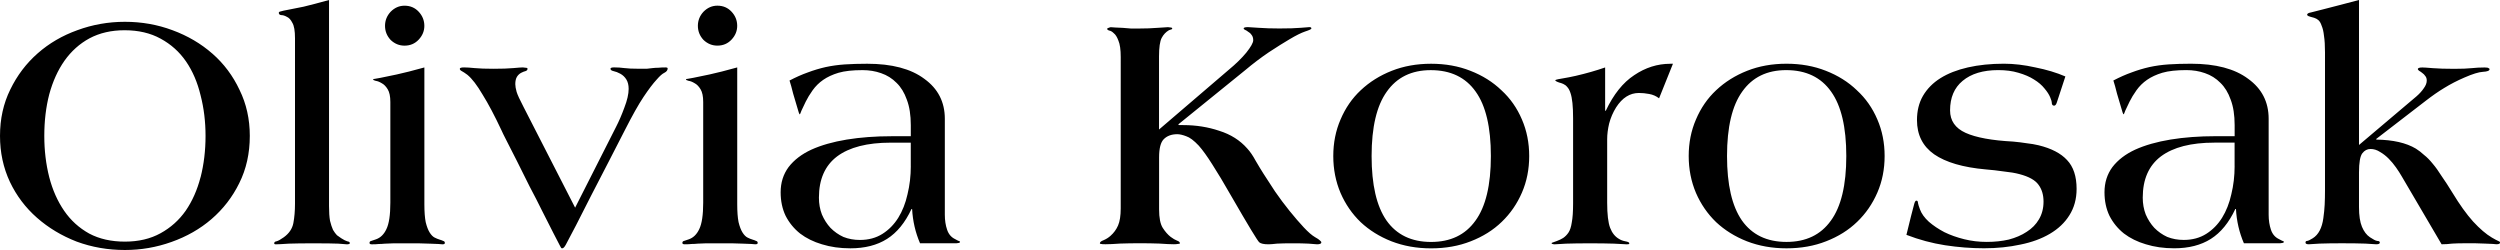 <svg xmlns="http://www.w3.org/2000/svg" width="100" height="10" viewBox="0 0 100 10"><path d="m8.498,2.148c-.458-.403-.991-.716-1.599-.94-.599-.224-1.234-.336-1.903-.336-.661,0-1.295.112-1.903.336-.599.215-1.128.523-1.586.926-.458.403-.824.886-1.097,1.45-.273.555-.41,1.172-.41,1.852,0,.662.132,1.275.396,1.839.264.555.626,1.034,1.084,1.436.458.403.987.72,1.586.953.608.224,1.251.336,1.93.336.643,0,1.264-.107,1.864-.322.608-.215,1.141-.519,1.599-.913.467-.403.837-.881,1.11-1.436.282-.564.423-1.195.423-1.893,0-.671-.137-1.284-.41-1.839-.264-.564-.626-1.047-1.084-1.45Zm-.476,4.94c-.132.51-.33.957-.595,1.342-.264.376-.599.676-1.004.899-.405.224-.881.336-1.427.336s-1.022-.107-1.427-.322c-.405-.224-.74-.528-1.004-.913-.264-.385-.463-.832-.595-1.342-.132-.519-.198-1.069-.198-1.651,0-.6.066-1.154.198-1.664.141-.519.344-.966.608-1.342.273-.385.608-.685,1.004-.899.405-.215.872-.322,1.401-.322.555,0,1.035.112,1.441.336.414.224.753.528,1.018.913.264.385.458.837.582,1.356.132.51.198,1.051.198,1.624,0,.582-.066,1.132-.198,1.651Zm5.868,2.564c.07.009.106.036.106.081-.018.027-.057.04-.119.04-.035,0-.15-.009-.344-.027-.194-.009-.537-.013-1.031-.013-.37,0-.687.004-.952.013-.264.018-.436.027-.516.027-.044,0-.066-.013-.066-.04,0-.045.031-.072.092-.081.07-.018.167-.072.291-.161.211-.152.339-.34.383-.564.044-.233.066-.492.066-.779V1.53c0-.295-.035-.501-.106-.617-.062-.125-.137-.206-.225-.242-.079-.045-.154-.067-.225-.067-.062-.009-.092-.04-.092-.094,0-.027.026-.045.079-.054.053-.018.154-.04.304-.067.15-.027.352-.067.608-.121.264-.063.604-.152,1.018-.268v8.242c0,.242.013.438.04.591.035.143.075.264.119.362.053.089.106.161.159.215.062.045.119.085.172.121.097.063.176.103.238.121Zm1.736-8.054c-.15-.161-.225-.349-.225-.564s.075-.403.225-.564c.159-.161.344-.242.555-.242.229,0,.419.081.568.242s.225.349.225.564c0,.206-.075.389-.225.55-.15.161-.339.242-.568.242-.211,0-.396-.076-.555-.228Zm2.102,8.04c.044.009.066.036.066.081,0,.036-.031.054-.093.054-.018,0-.07-.004-.159-.013-.088,0-.198-.004-.33-.013-.132,0-.277-.005-.436-.013h-1.057c-.132.009-.242.013-.33.013-.079.009-.159.013-.238.013-.07.009-.163.013-.278.013-.062,0-.092-.018-.092-.054,0-.045.022-.072.066-.081.044-.018.11-.04.198-.067.176-.063.313-.197.41-.403.106-.215.159-.568.159-1.06v-4.027c0-.224-.035-.394-.106-.51s-.15-.197-.238-.242c-.088-.054-.167-.085-.238-.094-.07-.018-.106-.036-.106-.054s.022-.027.066-.027c.053-.009.128-.022.225-.04.15-.027.366-.072.648-.134.291-.063.661-.157,1.11-.282v5.477c0,.295.018.532.053.711.044.179.097.318.159.416s.128.166.198.201c.07.036.137.063.198.081.062.018.11.036.145.054Zm8.899-6.94c.053,0,.079.013.079.04,0,.072-.044.13-.132.174-.079.036-.181.125-.304.268-.15.161-.326.394-.529.698-.203.304-.449.743-.74,1.315-.194.376-.41.796-.648,1.262s-.471.917-.701,1.356c-.22.438-.423.837-.608,1.195-.185.358-.322.617-.41.779-.053.098-.101.148-.145.148-.018,0-.031-.004-.04-.013-.009-.009-.026-.04-.053-.094-.044-.089-.132-.26-.264-.51-.123-.251-.269-.537-.436-.859-.159-.322-.33-.658-.516-1.007-.176-.358-.344-.693-.502-1.007-.159-.313-.295-.582-.41-.805-.115-.224-.185-.367-.211-.43-.273-.582-.524-1.056-.753-1.423-.22-.376-.423-.64-.608-.792-.097-.072-.172-.121-.225-.148-.053-.027-.079-.058-.079-.094s.057-.054.172-.054c.106,0,.247.009.423.027.185.018.436.027.753.027.335,0,.599-.009.793-.027.194-.018.322-.027.383-.027.026,0,.062.004.106.013.053,0,.079.013.079.04,0,.045-.026.076-.079.094-.044.009-.101.031-.172.067-.07.036-.128.09-.172.161-.044.072-.066.17-.066.295,0,.081.018.183.053.309.035.116.128.318.278.604l2.062,4.027,1.639-3.235c.115-.224.225-.479.33-.765.114-.295.172-.546.172-.752,0-.152-.031-.277-.092-.376s-.141-.174-.238-.228c-.097-.054-.19-.089-.278-.107-.079-.018-.119-.049-.119-.094,0-.036.048-.054.145-.054.141,0,.278.009.41.027.132.018.326.027.581.027h.317c.088-.009.167-.018.238-.027.079-.009.154-.013.225-.013.079-.009.176-.013.291-.013Zm1.513-1.101c-.15-.161-.225-.349-.225-.564s.075-.403.225-.564c.159-.161.344-.242.555-.242.229,0,.419.081.568.242.15.161.225.349.225.564,0,.206-.075.389-.225.55-.15.161-.339.242-.568.242-.211,0-.396-.076-.555-.228Zm2.102,8.04c.044.009.066.036.066.081,0,.036-.031.054-.093.054-.018,0-.07-.004-.159-.013-.088,0-.198-.004-.33-.013-.132,0-.278-.005-.436-.013h-1.057c-.132.009-.242.013-.33.013-.079.009-.159.013-.238.013-.07.009-.163.013-.277.013-.062,0-.093-.018-.093-.054,0-.045.022-.072.066-.081.044-.018.11-.04.198-.067.176-.063.313-.197.41-.403.106-.215.159-.568.159-1.06v-4.027c0-.224-.035-.394-.106-.51s-.15-.197-.238-.242c-.088-.054-.167-.085-.238-.094-.07-.018-.106-.036-.106-.054s.022-.027.066-.027c.053-.009.128-.022.225-.04.15-.027.366-.072.648-.134.291-.063.661-.157,1.11-.282v5.477c0,.295.018.532.053.711.044.179.097.318.159.416s.128.166.198.201c.071.036.137.063.198.081.062.018.11.036.145.054Zm7.974-.067c-.159-.072-.269-.197-.33-.376-.062-.179-.093-.38-.093-.604v-3.839c0-.671-.273-1.204-.819-1.597-.537-.403-1.3-.604-2.286-.604-.326,0-.626.009-.899.027-.264.018-.52.054-.767.107-.238.054-.476.125-.714.215-.229.081-.471.188-.727.322.044.134.093.309.145.523.062.206.115.385.159.537.053.197.088.295.106.295.009,0,.031-.049.066-.148.044-.098.101-.219.172-.362.07-.143.163-.295.277-.456.115-.161.255-.3.423-.416.167-.116.37-.21.608-.282.247-.072.568-.107.965-.107.264,0,.511.04.74.121.238.081.445.21.621.389.176.17.313.394.41.671.106.277.159.617.159,1.02v.443h-.766c-.652,0-1.251.045-1.797.134-.546.09-1.018.224-1.414.403-.388.179-.692.412-.912.698-.211.286-.317.622-.317,1.007,0,.349.066.662.198.94.141.277.335.515.581.711.247.188.538.331.872.43.344.107.722.161,1.137.161.581,0,1.071-.125,1.467-.376.397-.251.723-.649.978-1.195h.026c.026.483.132.94.317,1.369h1.454c.026,0,.057-.005.093-.013.035-.009.053-.022.053-.04s-.018-.031-.053-.04c-.026-.009-.07-.031-.132-.067Zm-1.784-2.926c0,.394-.044.77-.132,1.128-.079.358-.203.671-.37.94-.167.268-.379.483-.634.644s-.555.242-.899.242c-.238,0-.458-.04-.661-.121-.194-.089-.366-.21-.516-.362-.141-.152-.256-.331-.344-.537-.079-.206-.119-.43-.119-.671,0-.734.242-1.284.727-1.651.493-.367,1.207-.55,2.141-.55h.806v.94Zm16.369,2.98c.035.027.053.049.053.067,0,.054-.057.081-.172.081-.044,0-.159-.009-.344-.027-.176-.009-.383-.013-.621-.013-.264,0-.476.004-.634.013-.159.018-.273.027-.344.027-.185,0-.308-.027-.37-.081-.07-.063-.436-.667-1.097-1.812-.317-.555-.577-.989-.78-1.302-.203-.322-.383-.573-.542-.752-.194-.206-.361-.331-.502-.376-.141-.054-.26-.081-.357-.081-.229,0-.41.067-.542.201-.123.125-.185.367-.185.725v2.081c0,.34.049.586.145.738.097.152.203.273.317.362.097.072.181.121.251.148.079.027.119.063.119.107,0,.018-.026.027-.079.027-.044.009-.097.013-.159.013-.132,0-.326-.009-.582-.027-.247-.009-.507-.013-.78-.013s-.538.004-.793.013c-.247.018-.441.027-.582.027-.097,0-.159-.004-.185-.013-.026,0-.04-.009-.04-.027,0-.045.048-.085.145-.121.106-.045.198-.103.278-.174.132-.116.234-.255.304-.416.07-.161.106-.389.106-.685V2.282c0-.295-.031-.515-.093-.658-.053-.143-.115-.242-.185-.295-.062-.063-.123-.098-.185-.107-.053-.018-.079-.04-.079-.067,0-.018.018-.031.053-.04.044-.018.075-.027.092-.027.044,0,.106.004.185.013.088,0,.185.005.291.013.106.009.216.018.33.027h.33c.264,0,.507-.009.727-.027.22-.018.361-.027.423-.027.026,0,.062.004.106.013.044,0,.066.018.066.054,0,.009-.018.018-.053.027-.035.009-.062.018-.079.027-.123.072-.22.174-.291.309-.07.134-.106.38-.106.738v2.926l2.789-2.389c.282-.233.516-.461.701-.685.185-.233.278-.398.278-.497,0-.089-.022-.161-.066-.215-.035-.054-.079-.094-.132-.121-.044-.036-.088-.063-.132-.081-.035-.018-.053-.036-.053-.054,0-.036.057-.054.172-.054.044,0,.185.009.423.027.247.018.524.027.833.027.37,0,.656-.009.859-.027.203-.018.317-.027.344-.027.053,0,.079.018.079.054,0,.027-.084.067-.251.121-.159.054-.366.157-.621.309-.229.134-.507.309-.833.523-.317.215-.63.452-.938.711l-2.683,2.174.026.027h.172c.511,0,.991.076,1.441.228.458.143.833.38,1.123.711.115.125.225.286.331.483.115.197.22.371.317.523.132.206.286.443.462.711.185.268.379.528.582.779.203.251.392.47.568.658.176.188.326.318.449.389.097.054.163.098.198.134Zm7.257-6.013c-.344-.331-.758-.591-1.242-.779-.476-.188-1-.282-1.573-.282s-1.097.094-1.573.282c-.476.188-.89.447-1.242.779-.344.322-.612.711-.806,1.168-.194.447-.291.935-.291,1.463s.097,1.02.291,1.477c.194.447.462.837.806,1.168.344.322.753.577,1.229.765.485.188,1.013.282,1.586.282.581,0,1.11-.094,1.586-.282.485-.188.899-.447,1.242-.779.344-.331.612-.72.806-1.168.194-.447.291-.935.291-1.463s-.097-1.016-.291-1.463c-.194-.456-.467-.846-.819-1.168Zm-1.044,5.221c-.405.564-.996.846-1.771.846-.784,0-1.379-.286-1.784-.859-.397-.573-.595-1.432-.595-2.577,0-1.154.203-2.013.608-2.577.405-.573.991-.859,1.758-.859.793,0,1.392.286,1.797.859.405.564.608,1.423.608,2.577,0,1.163-.207,2.027-.621,2.591Zm7.798-6.282h.106l-.555,1.383c-.115-.089-.247-.148-.397-.174-.141-.027-.277-.04-.41-.04-.361,0-.665.192-.912.577-.123.197-.216.412-.278.644-.053.224-.079.434-.079.631v2.537c0,.465.04.801.119,1.007.079.206.198.353.357.443.07.045.154.076.251.094.106.018.159.045.159.081,0,.009-.004.018-.013.027-.009.009-.04.013-.093.013s-.22-.009-.502-.027c-.273-.009-.595-.013-.965-.013s-.687.004-.952.013c-.264.018-.419.027-.463.027-.026,0-.053-.004-.079-.013-.026,0-.04-.009-.04-.027s.009-.027.026-.027c.026-.009.088-.031.185-.067.097-.036.181-.076.251-.121.079-.054.15-.125.211-.215s.106-.224.132-.403c.035-.179.053-.434.053-.765v-3.396c0-.251-.009-.456-.026-.617-.018-.17-.044-.304-.079-.403-.035-.107-.079-.188-.132-.242-.044-.054-.097-.094-.159-.121-.062-.027-.115-.045-.159-.054-.106-.036-.159-.067-.159-.094,0-.009.04-.022.119-.04.035-.009.11-.022.225-.04.115-.018.273-.049.476-.094.423-.098.815-.21,1.176-.336v1.732h.026c.308-.653.687-1.128,1.137-1.423.449-.304.93-.456,1.441-.456Zm7.463,1.06c-.344-.331-.758-.591-1.242-.779-.476-.188-1-.282-1.573-.282s-1.097.094-1.573.282c-.476.188-.89.447-1.242.779-.344.322-.612.711-.806,1.168-.194.447-.291.935-.291,1.463s.097,1.02.291,1.477c.194.447.463.837.806,1.168.344.322.753.577,1.229.765.485.188,1.013.282,1.586.282.581,0,1.11-.094,1.586-.282.485-.188.899-.447,1.242-.779.344-.331.612-.72.806-1.168.194-.447.291-.935.291-1.463s-.097-1.016-.291-1.463c-.194-.456-.467-.846-.82-1.168Zm-1.044,5.221c-.405.564-.996.846-1.771.846-.784,0-1.379-.286-1.784-.859-.397-.573-.595-1.432-.595-2.577,0-1.154.203-2.013.608-2.577.405-.573.991-.859,1.758-.859.793,0,1.392.286,1.797.859.405.564.608,1.423.608,2.577,0,1.163-.207,2.027-.621,2.591Zm9.45-2.43c.256.268.383.653.383,1.154,0,.403-.097.756-.291,1.06-.185.295-.445.541-.78.738-.335.197-.727.34-1.176.43-.449.098-.934.148-1.454.148-.511,0-1.031-.04-1.56-.121-.52-.081-1.035-.219-1.546-.416l.185-.752c.053-.206.093-.358.119-.456.026-.107.057-.161.092-.161.044,0,.066.031.066.094.009.054.035.139.079.255.062.17.181.336.357.497.176.152.383.291.621.416.238.116.502.21.793.282.291.072.59.107.899.107.317,0,.612-.031.885-.094.273-.072.511-.174.714-.309.211-.134.375-.3.489-.497.123-.206.185-.443.185-.711s-.066-.492-.198-.671c-.132-.188-.388-.331-.767-.43-.167-.045-.379-.081-.634-.107-.247-.036-.485-.063-.714-.081-.908-.081-1.595-.282-2.062-.604-.458-.322-.687-.779-.687-1.369,0-.367.079-.689.238-.966.167-.286.401-.523.701-.711.3-.188.665-.331,1.097-.43.432-.098.912-.148,1.441-.148.396,0,.815.049,1.256.148.449.089.85.21,1.203.362l-.225.685c-.053.152-.093.273-.119.362-.026.081-.062.121-.106.121-.053,0-.084-.031-.092-.094,0-.063-.022-.143-.066-.242-.044-.107-.119-.224-.225-.349-.106-.134-.247-.255-.423-.362-.167-.107-.375-.197-.621-.268-.238-.072-.507-.107-.806-.107-.608,0-1.084.143-1.427.43-.335.277-.502.671-.502,1.181,0,.412.207.711.621.899.414.188,1.049.304,1.903.349.194.018.374.04.542.067.167.018.326.045.476.081.511.125.89.322,1.137.591Zm8.488,3.168c-.159-.072-.269-.197-.33-.376s-.093-.38-.093-.604v-3.839c0-.671-.273-1.204-.819-1.597-.537-.403-1.3-.604-2.286-.604-.326,0-.626.009-.899.027-.264.018-.52.054-.766.107-.238.054-.476.125-.714.215-.229.081-.471.188-.727.322.044.134.093.309.145.523.062.206.115.385.159.537.053.197.088.295.106.295.009,0,.031-.049.066-.148.044-.098.101-.219.172-.362.07-.143.163-.295.277-.456.115-.161.255-.3.423-.416.167-.116.37-.21.608-.282.247-.072.568-.107.965-.107.264,0,.511.04.74.121.238.081.445.21.621.389.176.17.313.394.41.671.106.277.159.617.159,1.02v.443h-.766c-.652,0-1.251.045-1.797.134-.546.09-1.018.224-1.414.403-.388.179-.692.412-.912.698-.211.286-.317.622-.317,1.007,0,.349.066.662.198.94.141.277.335.515.581.711.247.188.537.331.872.43.344.107.722.161,1.137.161.581,0,1.071-.125,1.467-.376s.722-.649.978-1.195h.026c.026.483.132.94.317,1.369h1.454c.026,0,.057-.005.093-.013.035-.009.053-.022.053-.04s-.018-.031-.053-.04c-.026-.009-.07-.031-.132-.067Zm-1.784-2.926c0,.394-.044.77-.132,1.128-.079.358-.203.671-.37.94-.167.268-.379.483-.634.644s-.555.242-.899.242c-.238,0-.458-.04-.661-.121-.194-.089-.366-.21-.516-.362-.141-.152-.255-.331-.344-.537-.079-.206-.119-.43-.119-.671,0-.734.242-1.284.727-1.651.493-.367,1.207-.55,2.141-.55h.806v.94Zm10.617,3.06c0,.045-.049.067-.145.067-.018,0-.066-.004-.145-.013-.079,0-.181-.004-.304-.013-.115,0-.247-.005-.396-.013h-.436c-.176,0-.339.004-.489.013-.141.018-.282.027-.423.027l-1.599-2.725c-.062-.107-.137-.224-.225-.349-.088-.125-.185-.242-.291-.349s-.22-.197-.344-.268c-.123-.081-.251-.121-.383-.121s-.242.058-.33.174c-.088.116-.132.371-.132.765v1.383c0,.34.04.604.119.792.079.188.185.327.317.416.132.089.229.139.291.148.071,0,.106.022.106.067s-.049.067-.145.067c-.044,0-.19-.009-.436-.027-.247-.009-.56-.013-.938-.013-.335,0-.63.004-.886.013-.247.018-.392.027-.436.027-.088,0-.132-.022-.132-.067s.022-.067.066-.067c.053-.009.128-.045.225-.107.229-.143.37-.412.423-.805.027-.188.044-.367.053-.537.009-.179.013-.371.013-.577V2.094c0-.268-.013-.488-.04-.658-.018-.17-.049-.304-.093-.403-.035-.107-.079-.183-.132-.228-.053-.045-.11-.076-.172-.094-.106-.027-.181-.049-.225-.067-.035-.018-.053-.036-.053-.054,0-.045.053-.076.159-.094.115-.027.273-.067.476-.121.203-.054.427-.112.674-.174.247-.063.502-.13.766-.201v5.799l2.3-1.946c.123-.107.22-.215.291-.322.079-.107.119-.21.119-.309,0-.072-.018-.13-.053-.174-.035-.054-.079-.098-.132-.134-.044-.036-.084-.063-.119-.081-.035-.027-.053-.049-.053-.067,0-.045.062-.067.185-.067.062,0,.198.009.41.027.22.018.507.027.859.027.3,0,.533-.009.701-.027s.339-.027.515-.027c.088,0,.141.009.159.027.026.009.04.022.04.04,0,.063-.088.098-.264.107-.167.009-.414.085-.74.228-.291.125-.56.264-.806.416-.238.143-.489.318-.753.523l-1.969,1.517v.027c.67.009,1.198.13,1.586.362.115.072.225.157.33.255.115.089.229.206.344.349.115.134.233.3.357.497.132.188.278.412.436.671.282.465.555.846.819,1.141.273.295.524.51.753.644.123.072.207.116.251.134.053.018.079.04.079.067Z" fill="currentcolor"/></svg>